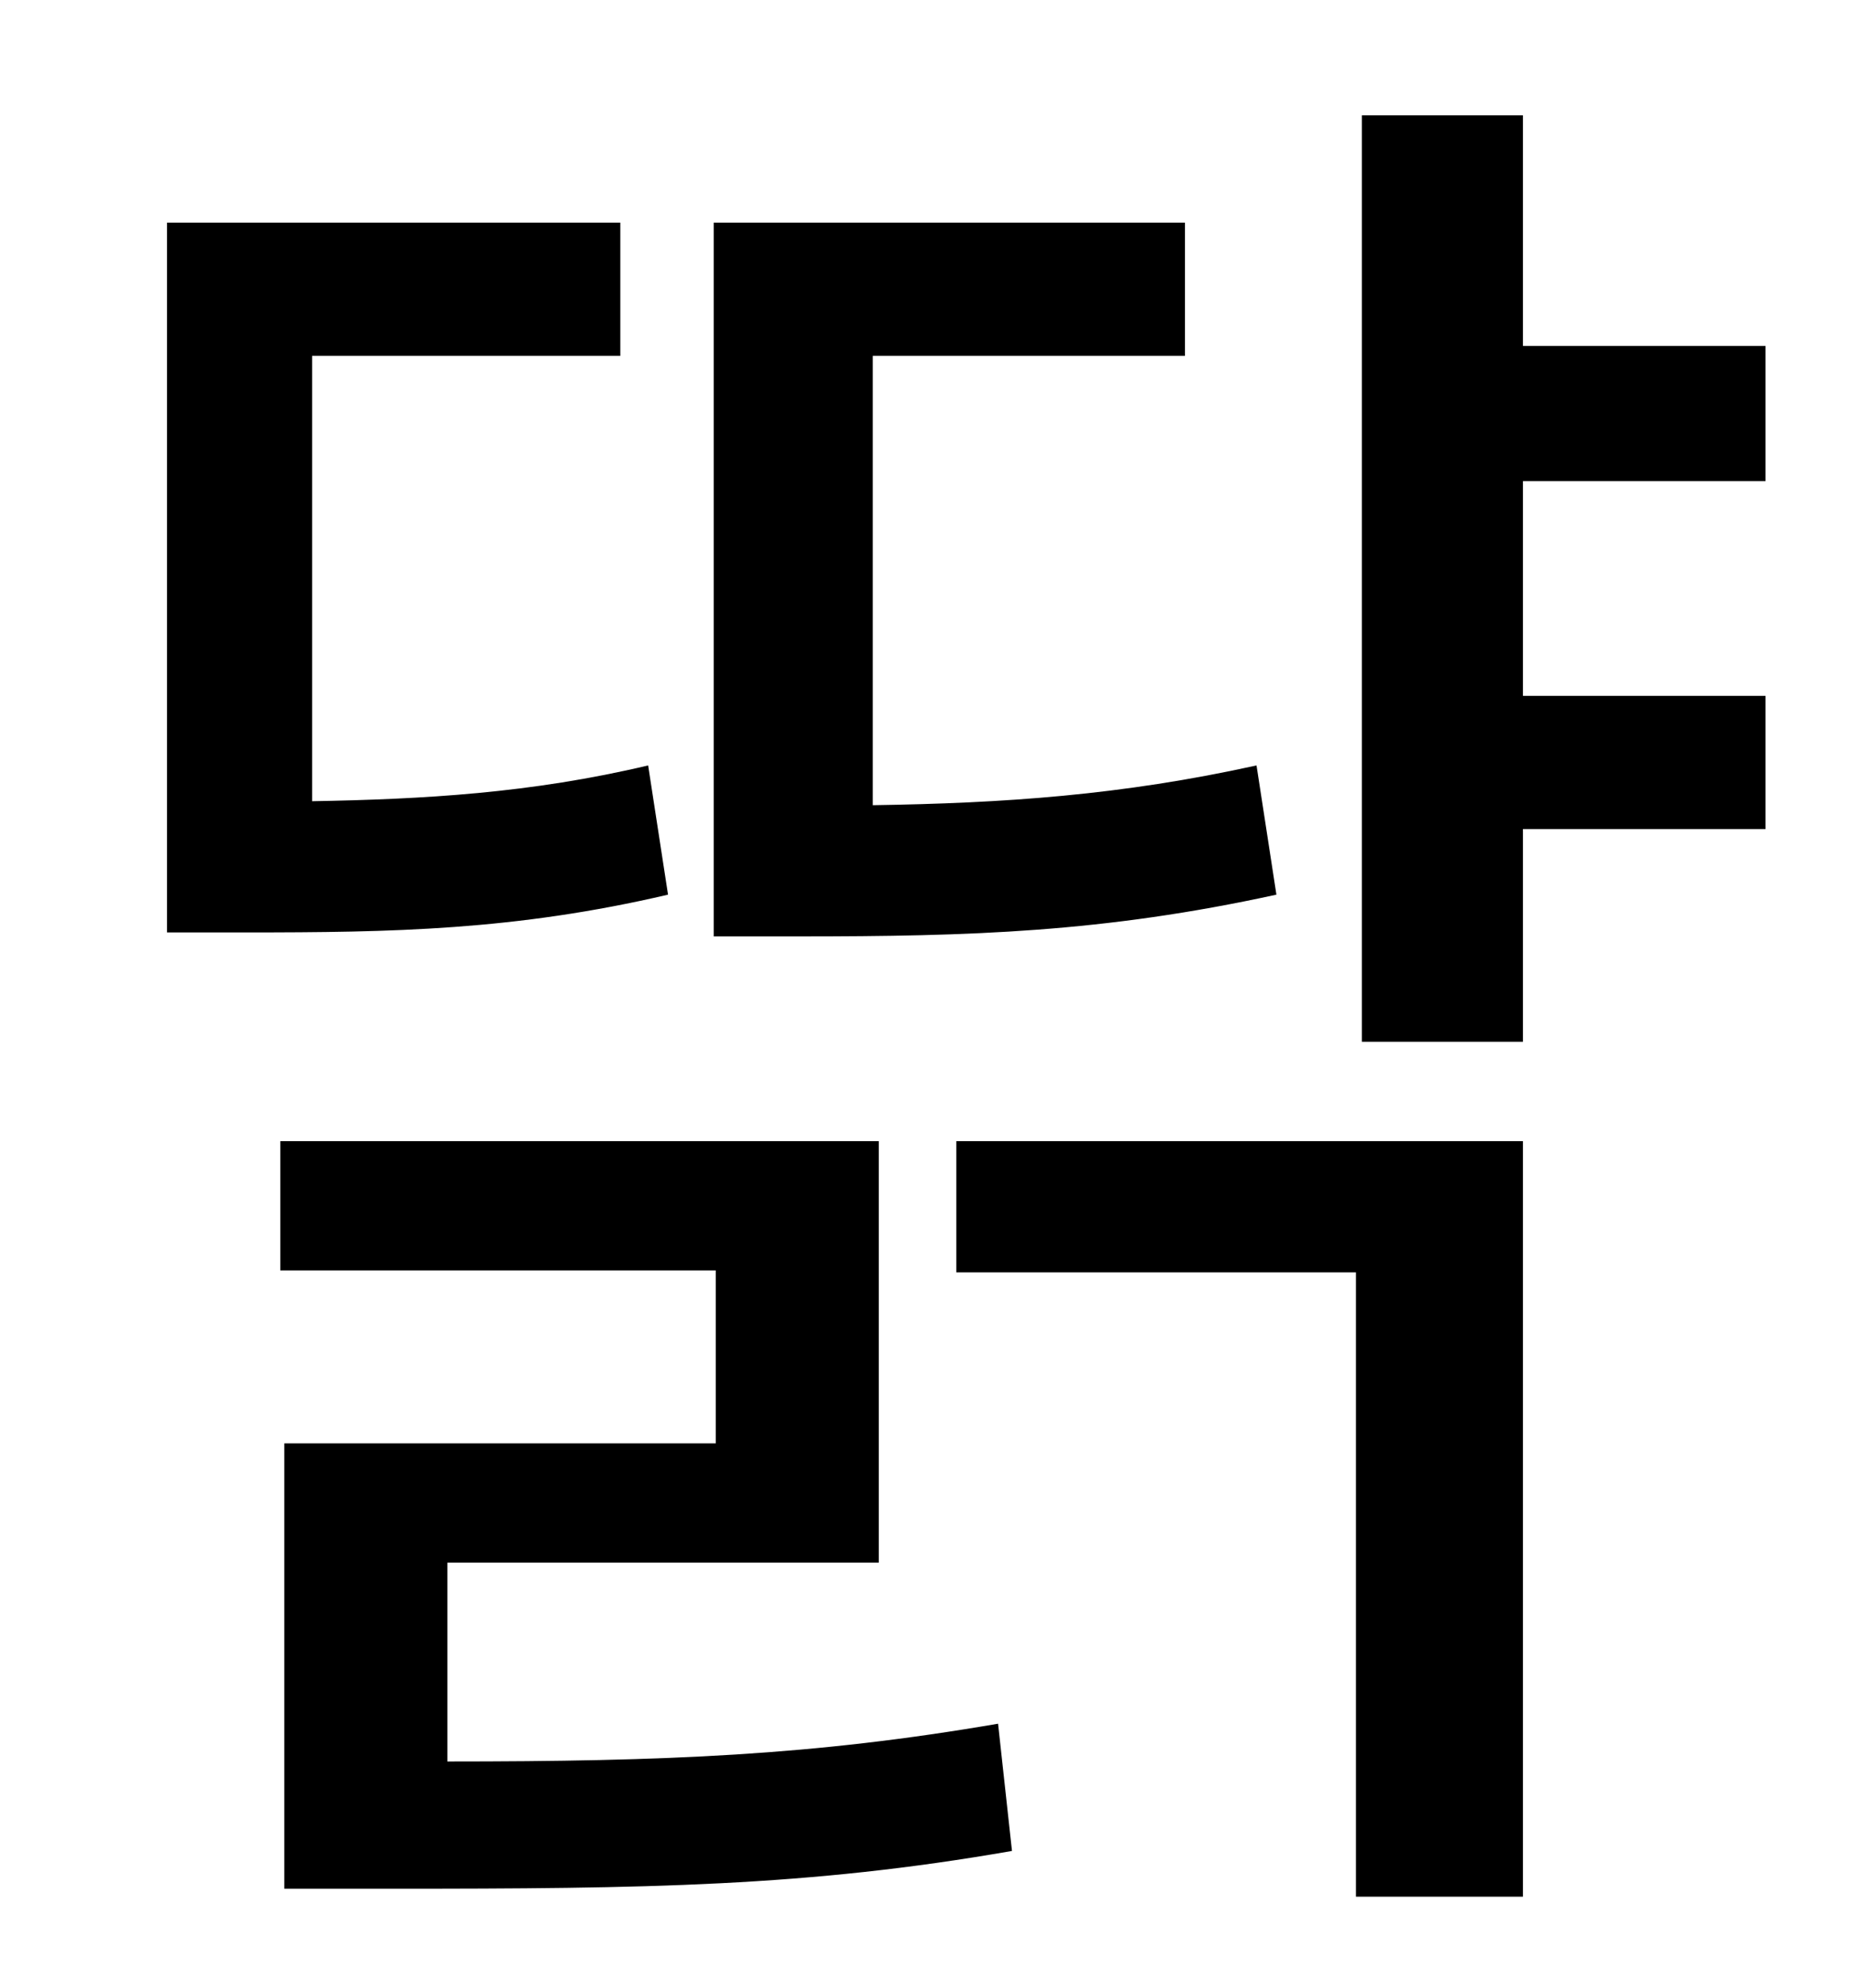 <?xml version="1.0" standalone="no"?>
<!DOCTYPE svg PUBLIC "-//W3C//DTD SVG 1.1//EN" "http://www.w3.org/Graphics/SVG/1.1/DTD/svg11.dtd" >
<svg xmlns="http://www.w3.org/2000/svg" xmlns:xlink="http://www.w3.org/1999/xlink" version="1.1" viewBox="-10 0 930 1000">
   <path fill="currentColor"
d="M622 385l10 65c-87 19 -154 21 -240 21h-43v-359h237v67h-157v226c66 -1 125 -5 193 -20zM316 385l10 65c-77 18 -139 19 -212 19h-40v-357h228v67h-155v224c56 -1 110 -4 169 -18zM215 786v100c110 0 184 -3 277 -19l7 64c-103 18 -184 19 -312 19h-54v-224h217v-87
h-219v-65h301v212h-217zM471 640v-66h285v380h-84v-314h-201zM878 242h-122v108h122v67h-122v107h-81v-466h81v116h122v68z" />
</svg>

